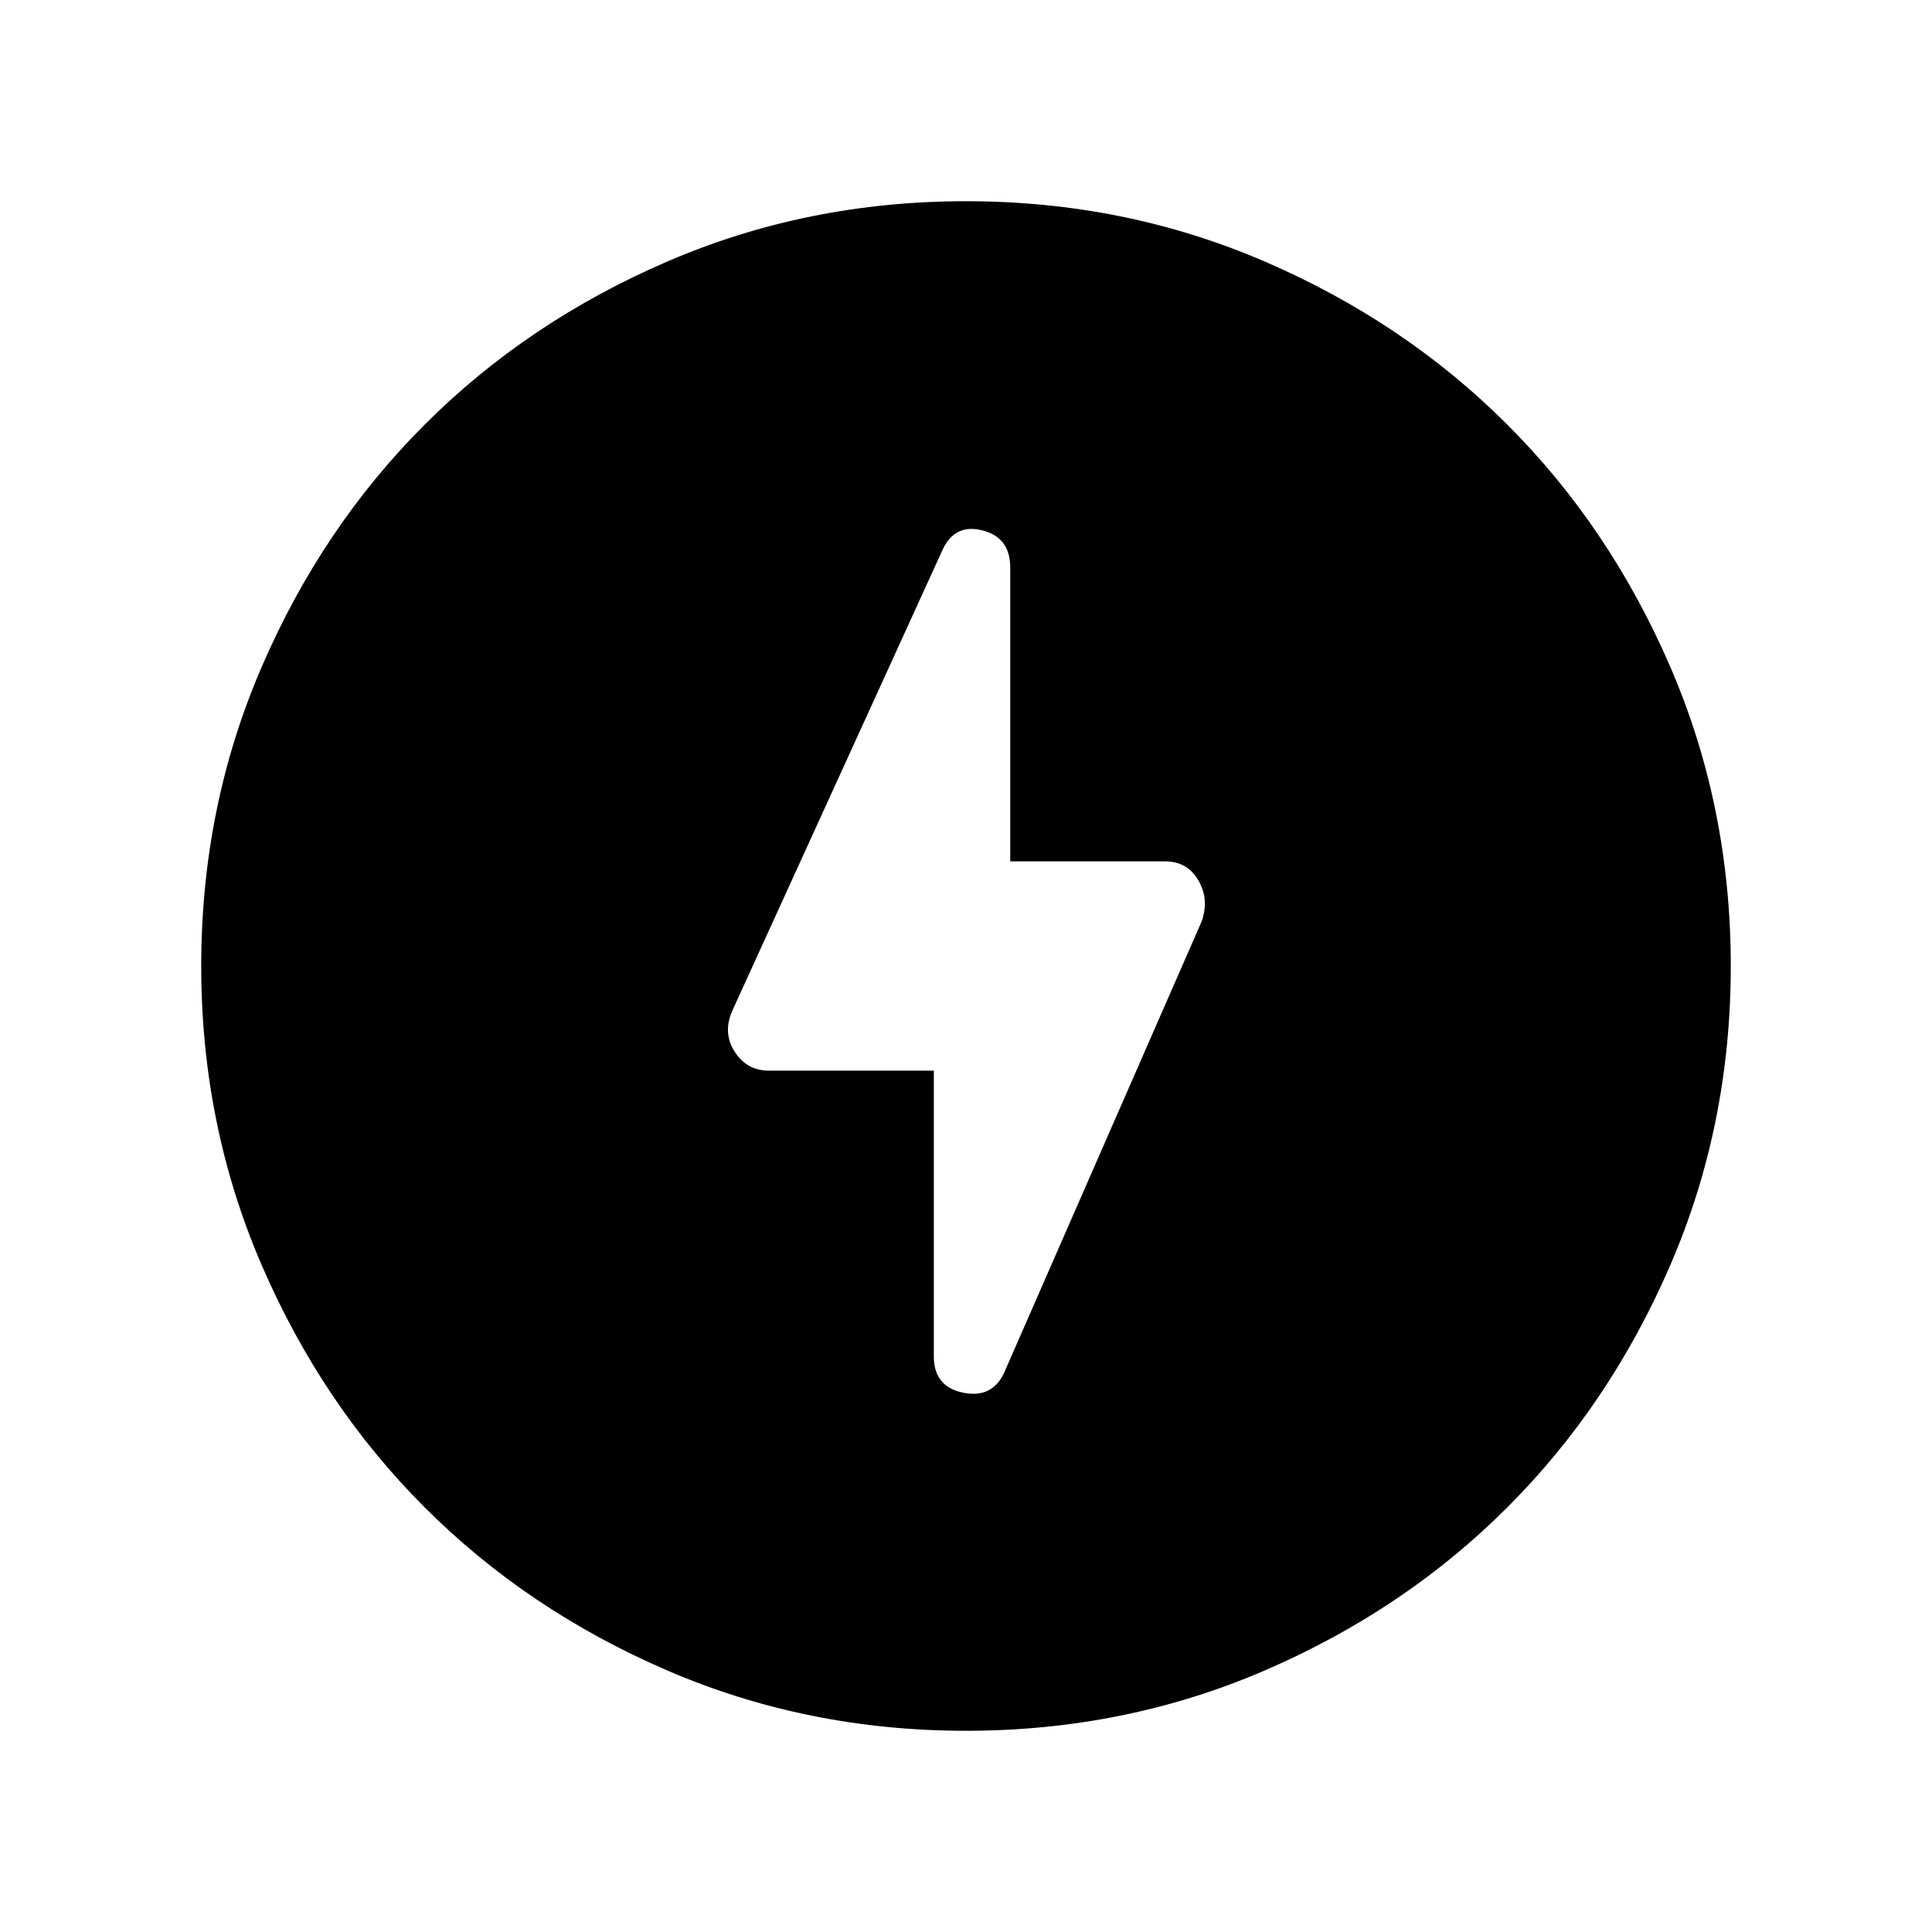 <svg xmlns="http://www.w3.org/2000/svg" height="20" width="20"><path d="M9.667 11.083V14.042Q9.667 14.354 9.969 14.417Q10.271 14.479 10.396 14.208L12.438 9.542Q12.521 9.312 12.406 9.115Q12.292 8.917 12.062 8.917H10.458V5.875Q10.458 5.562 10.167 5.49Q9.875 5.417 9.75 5.708L7.583 10.458Q7.479 10.688 7.604 10.885Q7.729 11.083 7.958 11.083ZM10 17.917Q8.354 17.917 6.906 17.292Q5.458 16.667 4.396 15.604Q3.333 14.542 2.708 13.094Q2.083 11.646 2.083 10Q2.083 8.354 2.708 6.906Q3.333 5.458 4.396 4.396Q5.458 3.333 6.906 2.708Q8.354 2.083 10 2.083Q11.646 2.083 13.094 2.708Q14.542 3.333 15.604 4.396Q16.667 5.458 17.292 6.906Q17.917 8.354 17.917 10Q17.917 11.646 17.292 13.094Q16.667 14.542 15.604 15.604Q14.542 16.667 13.094 17.292Q11.646 17.917 10 17.917Z"/></svg>